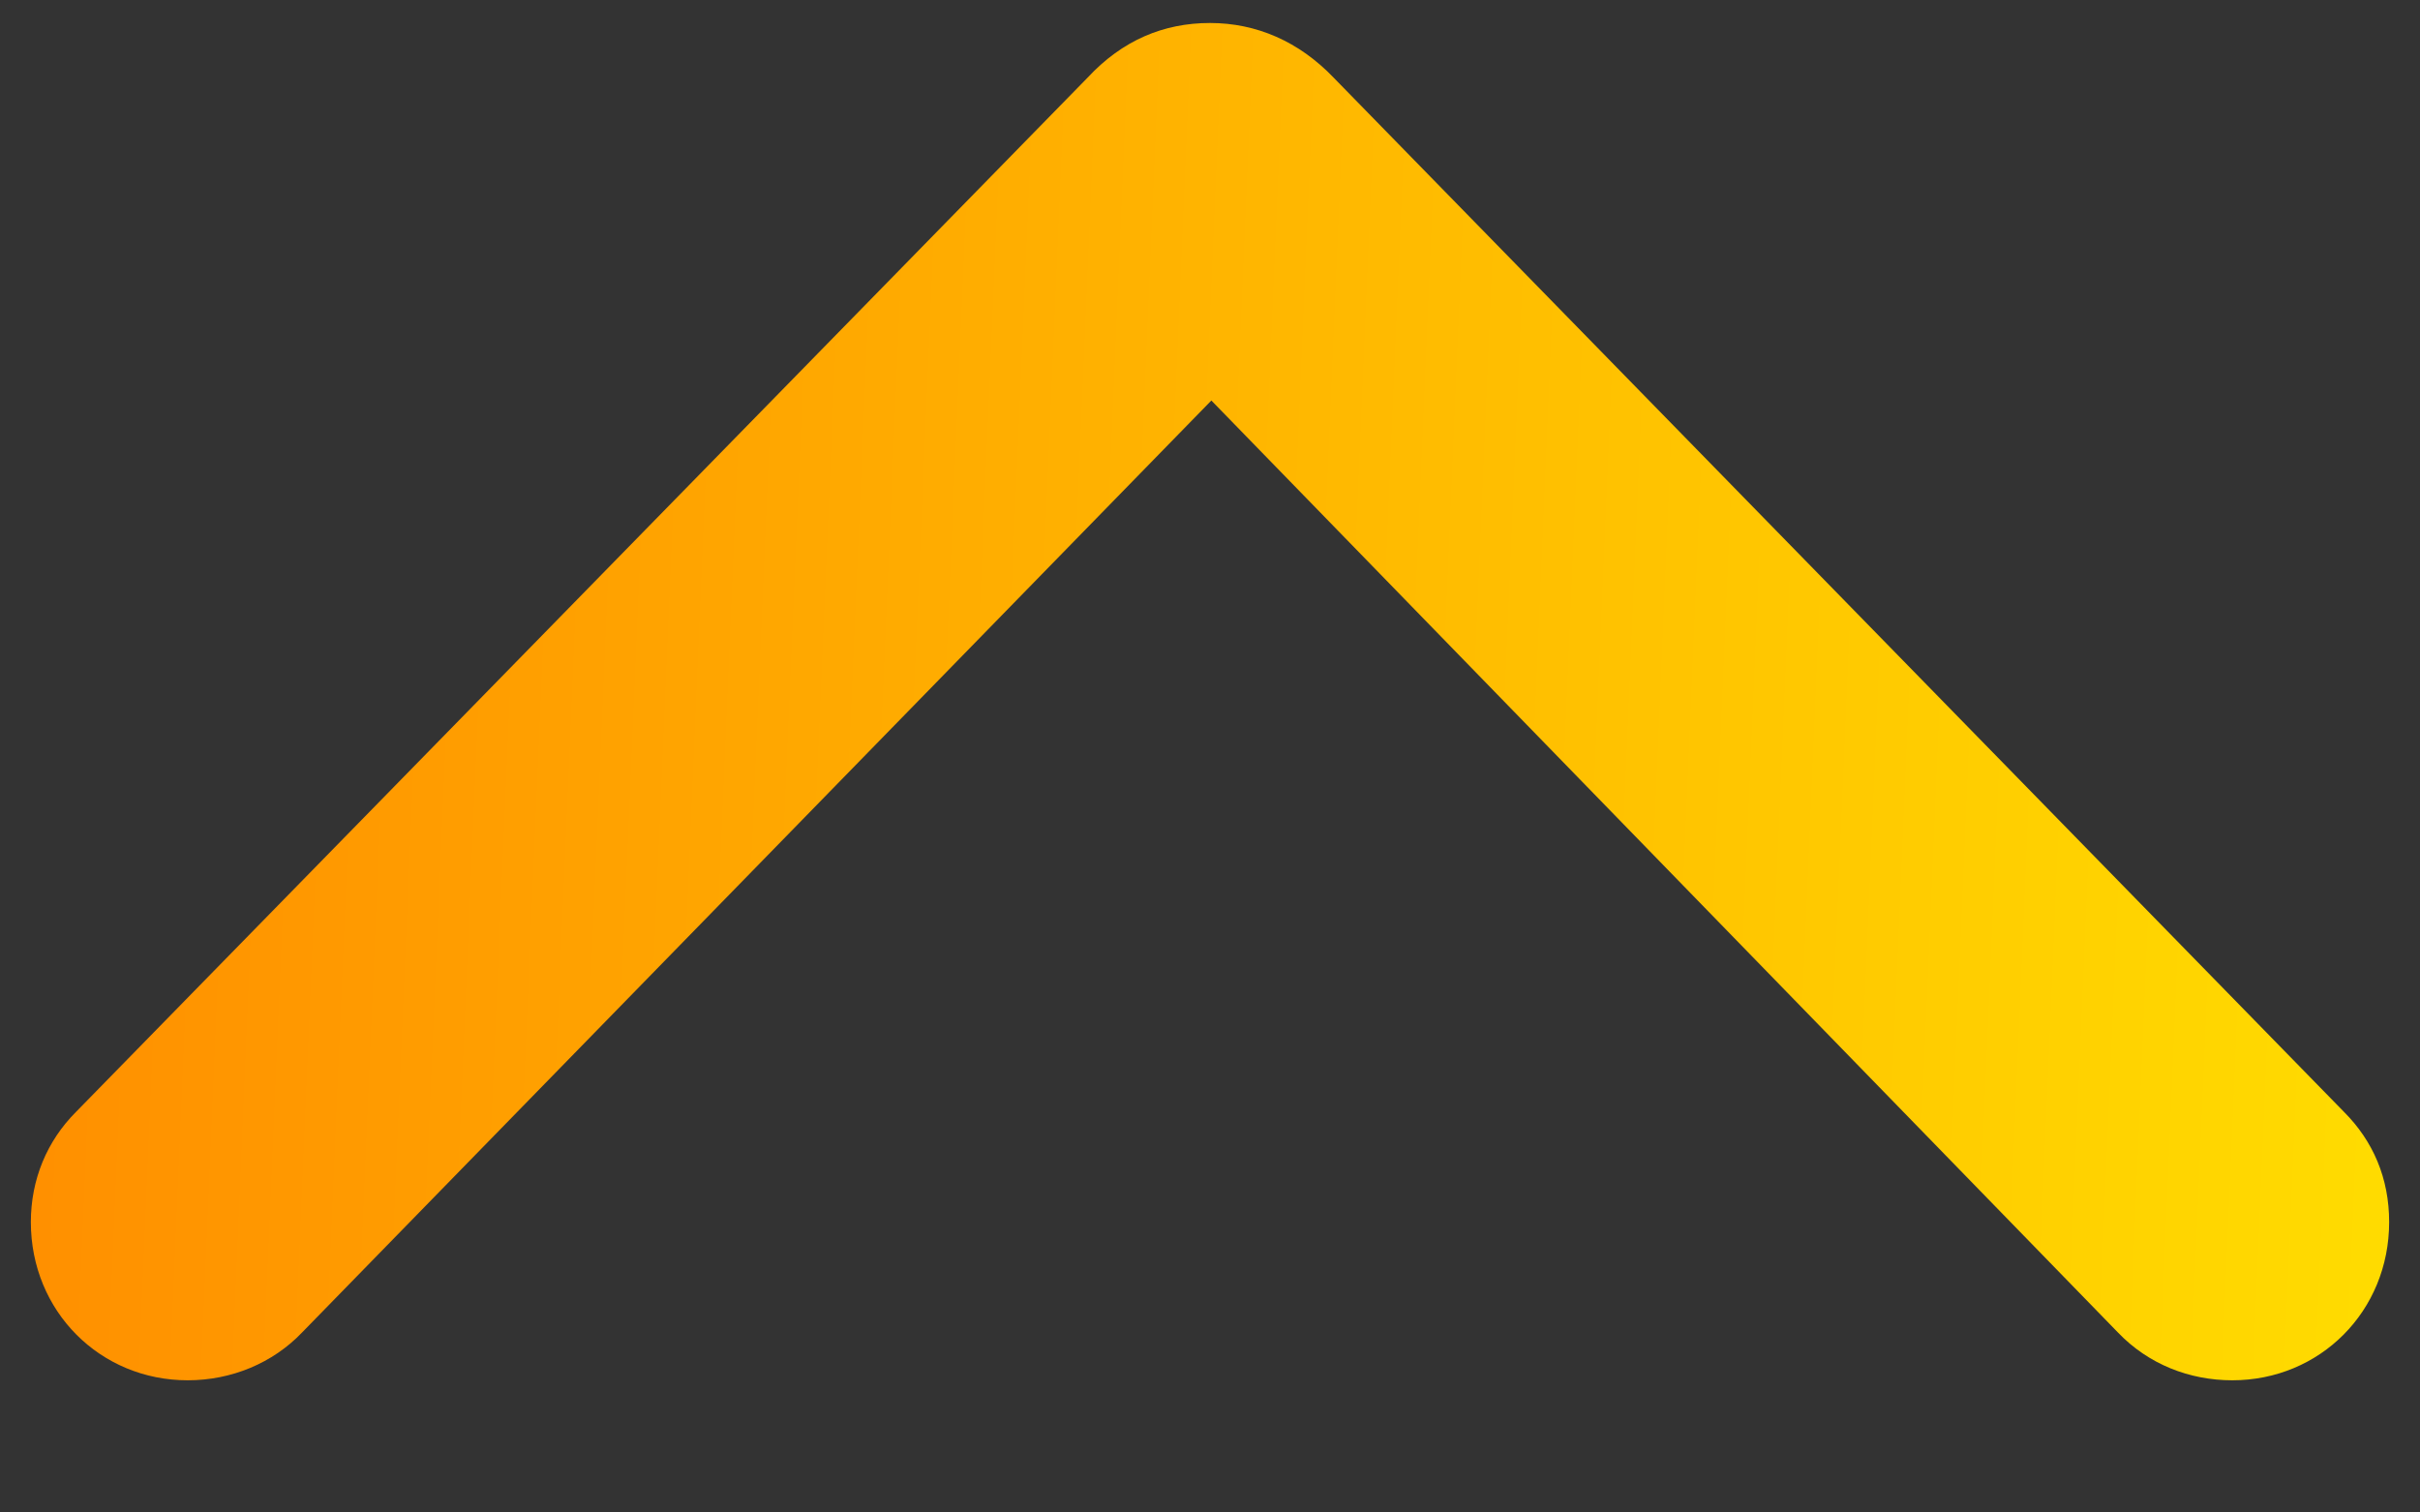 <svg width="16" height="10" viewBox="0 0 16 10" fill="none" xmlns="http://www.w3.org/2000/svg">
<rect x="0" y="0" width="16" height="10" fill="#333333" stroke="none"/>
<path d="M0.503 7.351L7.191 0.513C7.42 0.267 7.692 0.152 8 0.152C8.308 0.152 8.589 0.275 8.817 0.513L15.497 7.351C15.69 7.544 15.796 7.79 15.796 8.08C15.796 8.669 15.339 9.126 14.759 9.126C14.477 9.126 14.205 9.021 14.003 8.81L8.009 2.648L1.997 8.81C1.804 9.012 1.531 9.126 1.241 9.126C0.661 9.126 0.204 8.669 0.204 8.08C0.204 7.799 0.31 7.544 0.503 7.351Z" fill="url(#paint0_linear_11_49)"/>
<defs>
<linearGradient id="paint0_linear_11_49" x1="-4.944" y1="-0.522" x2="23.358" y2="0.693" gradientUnits="userSpaceOnUse">
<stop offset="0.073" stop-color="#FF7F00"/>
<stop offset="1" stop-color="#FFFF00"/>
</linearGradient>
</defs>
</svg>
